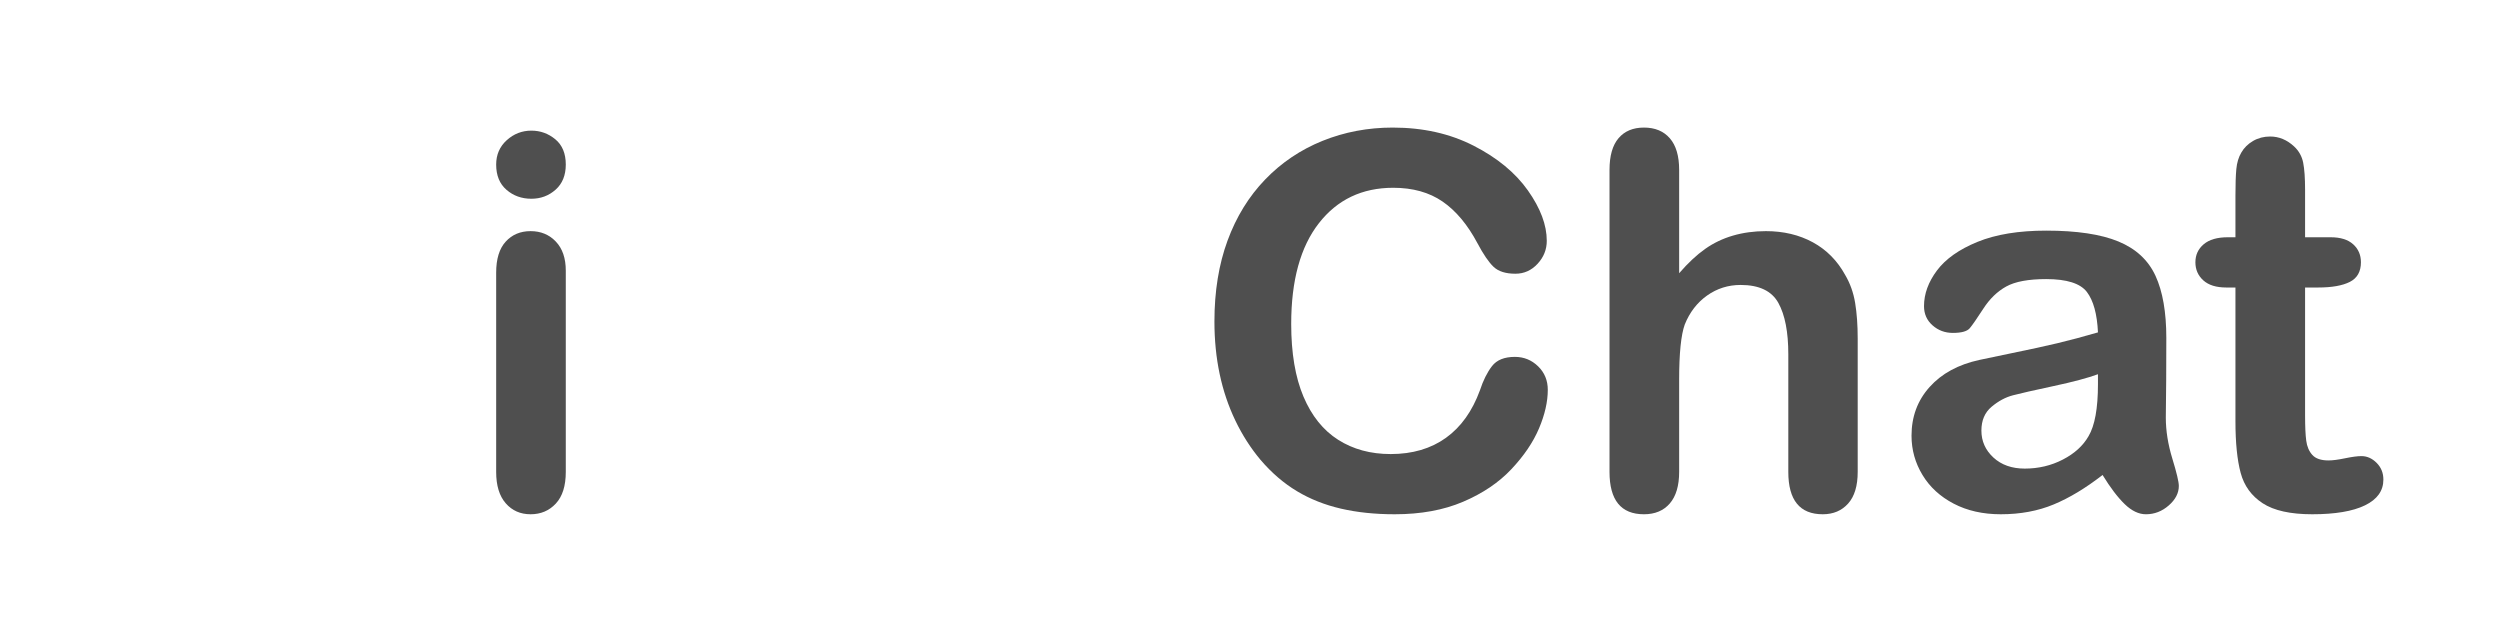<svg height="100%" stroke-miterlimit="10" style="fill-rule:nonzero;clip-rule:evenodd;stroke-linecap:round;stroke-linejoin:round;" version="1.1" viewBox="0 0 172.291 43.424" width="100%" xml:space="preserve" xmlns="http://www.w3.org/2000/svg" xmlns:xlink="http://www.w3.org/1999/xlink">
<defs>
<clipPath id="TextBounds">
<rect height="41.327" width="166.121" x="2.864" y="1.001"/>
</clipPath>
</defs>
<g id="图层-1">
<g fill="#4f4f4f" opacity="1" stroke="none">

<path clip-path="url(#TextBounds)" d="M38.992 18.654L38.992 32.523C38.992 33.484 38.764 34.21 38.307 34.702C37.85 35.195 37.27 35.441 36.567 35.441C35.864 35.441 35.292 35.189 34.853 34.685C34.413 34.181 34.194 33.46 34.194 32.523L34.194 18.794C34.194 17.845 34.413 17.13 34.853 16.65C35.292 16.169 35.864 15.929 36.567 15.929C37.27 15.929 37.85 16.169 38.307 16.65C38.764 17.13 38.992 17.798 38.992 18.654ZM36.619 13.697C35.952 13.697 35.38 13.492 34.906 13.081C34.431 12.671 34.194 12.091 34.194 11.341C34.194 10.661 34.437 10.102 34.923 9.662C35.41 9.223 35.975 9.003 36.619 9.003C37.24 9.003 37.791 9.202 38.272 9.601C38.752 9.999 38.992 10.579 38.992 11.341C38.992 12.079 38.758 12.656 38.289 13.073C37.821 13.489 37.264 13.697 36.619 13.697Z" fill-rule="evenodd"/>


<path clip-path="url(#TextBounds)" d="M106.668 26.863C106.668 27.683 106.466 28.571 106.062 29.526C105.658 30.481 105.022 31.418 104.155 32.338C103.287 33.258 102.18 34.005 100.832 34.579C99.485 35.154 97.914 35.441 96.121 35.441C94.762 35.441 93.526 35.312 92.412 35.054C91.299 34.796 90.288 34.395 89.38 33.85C88.472 33.305 87.637 32.587 86.875 31.697C86.196 30.888 85.615 29.983 85.135 28.981C84.655 27.979 84.294 26.91 84.054 25.773C83.814 24.636 83.694 23.429 83.694 22.152C83.694 20.077 83.995 18.22 84.599 16.579C85.202 14.939 86.067 13.535 87.192 12.369C88.317 11.203 89.635 10.316 91.147 9.706C92.659 9.097 94.27 8.792 95.981 8.792C98.067 8.792 99.924 9.208 101.553 10.04C103.182 10.872 104.43 11.901 105.297 13.125C106.164 14.35 106.598 15.507 106.598 16.597C106.598 17.195 106.387 17.722 105.965 18.179C105.543 18.636 105.033 18.864 104.436 18.864C103.768 18.864 103.267 18.706 102.933 18.39C102.599 18.073 102.227 17.529 101.817 16.755C101.137 15.478 100.337 14.523 99.417 13.89C98.497 13.257 97.364 12.941 96.016 12.941C93.871 12.941 92.163 13.755 90.892 15.384C89.62 17.013 88.985 19.327 88.985 22.327C88.985 24.331 89.266 25.998 89.828 27.328C90.391 28.659 91.188 29.652 92.219 30.308C93.25 30.964 94.457 31.292 95.84 31.292C97.34 31.292 98.609 30.92 99.646 30.176C100.683 29.432 101.465 28.339 101.992 26.898C102.215 26.218 102.491 25.664 102.819 25.237C103.147 24.809 103.674 24.595 104.401 24.595C105.022 24.595 105.555 24.812 106 25.245C106.446 25.679 106.668 26.218 106.668 26.863Z" fill-rule="evenodd"/>
<path clip-path="url(#TextBounds)" d="M115.721 11.71L115.721 18.829C116.33 18.126 116.925 17.57 117.505 17.16C118.085 16.749 118.727 16.442 119.43 16.237C120.133 16.032 120.889 15.929 121.698 15.929C122.916 15.929 123.997 16.187 124.941 16.702C125.884 17.218 126.625 17.968 127.164 18.952C127.504 19.527 127.733 20.168 127.85 20.877C127.967 21.586 128.026 22.404 128.026 23.329L128.026 32.523C128.026 33.484 127.806 34.21 127.367 34.702C126.927 35.195 126.344 35.441 125.617 35.441C124.035 35.441 123.244 34.468 123.244 32.523L123.244 24.419C123.244 22.884 123.016 21.703 122.559 20.877C122.102 20.051 121.235 19.638 119.957 19.638C119.102 19.638 118.331 19.881 117.646 20.367C116.96 20.854 116.448 21.519 116.108 22.363C115.85 23.077 115.721 24.349 115.721 26.177L115.721 32.523C115.721 33.472 115.507 34.196 115.079 34.694C114.652 35.192 114.057 35.441 113.295 35.441C111.713 35.441 110.922 34.468 110.922 32.523L110.922 11.71C110.922 10.738 111.13 10.008 111.546 9.522C111.962 9.035 112.545 8.792 113.295 8.792C114.057 8.792 114.652 9.038 115.079 9.531C115.507 10.023 115.721 10.749 115.721 11.71Z" fill-rule="evenodd"/>
<path clip-path="url(#TextBounds)" d="M144.901 32.734C143.741 33.636 142.618 34.313 141.534 34.764C140.45 35.215 139.235 35.441 137.887 35.441C136.657 35.441 135.575 35.198 134.644 34.711C133.712 34.225 132.994 33.566 132.491 32.734C131.987 31.902 131.735 30.999 131.735 30.027C131.735 28.714 132.151 27.595 132.983 26.669C133.815 25.743 134.957 25.122 136.41 24.806C136.715 24.736 137.471 24.577 138.678 24.331C139.885 24.085 140.919 23.86 141.781 23.655C142.642 23.45 143.576 23.201 144.584 22.907C144.526 21.642 144.271 20.713 143.82 20.121C143.368 19.53 142.434 19.234 141.016 19.234C139.797 19.234 138.88 19.404 138.265 19.743C137.65 20.083 137.122 20.593 136.683 21.273C136.243 21.952 135.933 22.401 135.751 22.617C135.57 22.834 135.18 22.943 134.582 22.943C134.043 22.943 133.577 22.77 133.185 22.424C132.792 22.078 132.596 21.636 132.596 21.097C132.596 20.253 132.895 19.433 133.492 18.636C134.09 17.839 135.022 17.183 136.287 16.667C137.553 16.152 139.129 15.894 141.016 15.894C143.125 15.894 144.783 16.143 145.991 16.641C147.198 17.139 148.05 17.927 148.548 19.005C149.046 20.083 149.295 21.513 149.295 23.294C149.295 24.419 149.292 25.374 149.286 26.16C149.281 26.945 149.272 27.818 149.26 28.779C149.26 29.681 149.409 30.621 149.708 31.6C150.007 32.578 150.157 33.208 150.157 33.489C150.157 33.982 149.925 34.43 149.462 34.834C148.999 35.239 148.475 35.441 147.889 35.441C147.397 35.441 146.91 35.209 146.43 34.746C145.95 34.283 145.44 33.613 144.901 32.734ZM144.584 25.79C143.881 26.048 142.859 26.321 141.517 26.608C140.175 26.895 139.246 27.106 138.731 27.241C138.215 27.375 137.723 27.639 137.254 28.032C136.785 28.424 136.551 28.972 136.551 29.675C136.551 30.402 136.826 31.02 137.377 31.53C137.928 32.039 138.649 32.294 139.539 32.294C140.489 32.294 141.365 32.086 142.167 31.67C142.97 31.254 143.559 30.718 143.934 30.062C144.367 29.335 144.584 28.14 144.584 26.476L144.584 25.79Z" fill-rule="evenodd"/>
<path clip-path="url(#TextBounds)" d="M153.532 16.351L154.059 16.351L154.059 13.468C154.059 12.695 154.079 12.088 154.12 11.649C154.161 11.209 154.276 10.831 154.463 10.515C154.651 10.187 154.92 9.92 155.272 9.715C155.623 9.51 156.016 9.408 156.45 9.408C157.059 9.408 157.61 9.636 158.102 10.093C158.43 10.398 158.638 10.77 158.726 11.209C158.814 11.649 158.858 12.273 158.858 13.081L158.858 16.351L160.616 16.351C161.295 16.351 161.814 16.512 162.171 16.834C162.529 17.157 162.707 17.57 162.707 18.073C162.707 18.718 162.452 19.169 161.943 19.427C161.433 19.685 160.703 19.814 159.754 19.814L158.858 19.814L158.858 28.638C158.858 29.388 158.884 29.965 158.937 30.369C158.99 30.774 159.13 31.102 159.359 31.354C159.587 31.606 159.959 31.732 160.475 31.732C160.756 31.732 161.137 31.682 161.617 31.582C162.098 31.483 162.473 31.433 162.742 31.433C163.129 31.433 163.478 31.588 163.788 31.899C164.099 32.209 164.254 32.593 164.254 33.05C164.254 33.824 163.832 34.415 162.989 34.825C162.145 35.236 160.932 35.441 159.35 35.441C157.85 35.441 156.713 35.189 155.94 34.685C155.166 34.181 154.659 33.484 154.419 32.593C154.179 31.702 154.059 30.513 154.059 29.025L154.059 19.814L153.426 19.814C152.735 19.814 152.207 19.65 151.844 19.322C151.481 18.993 151.299 18.577 151.299 18.073C151.299 17.57 151.49 17.157 151.87 16.834C152.251 16.512 152.805 16.351 153.532 16.351Z" fill-rule="evenodd"/>
</g>
</g>
</svg>
